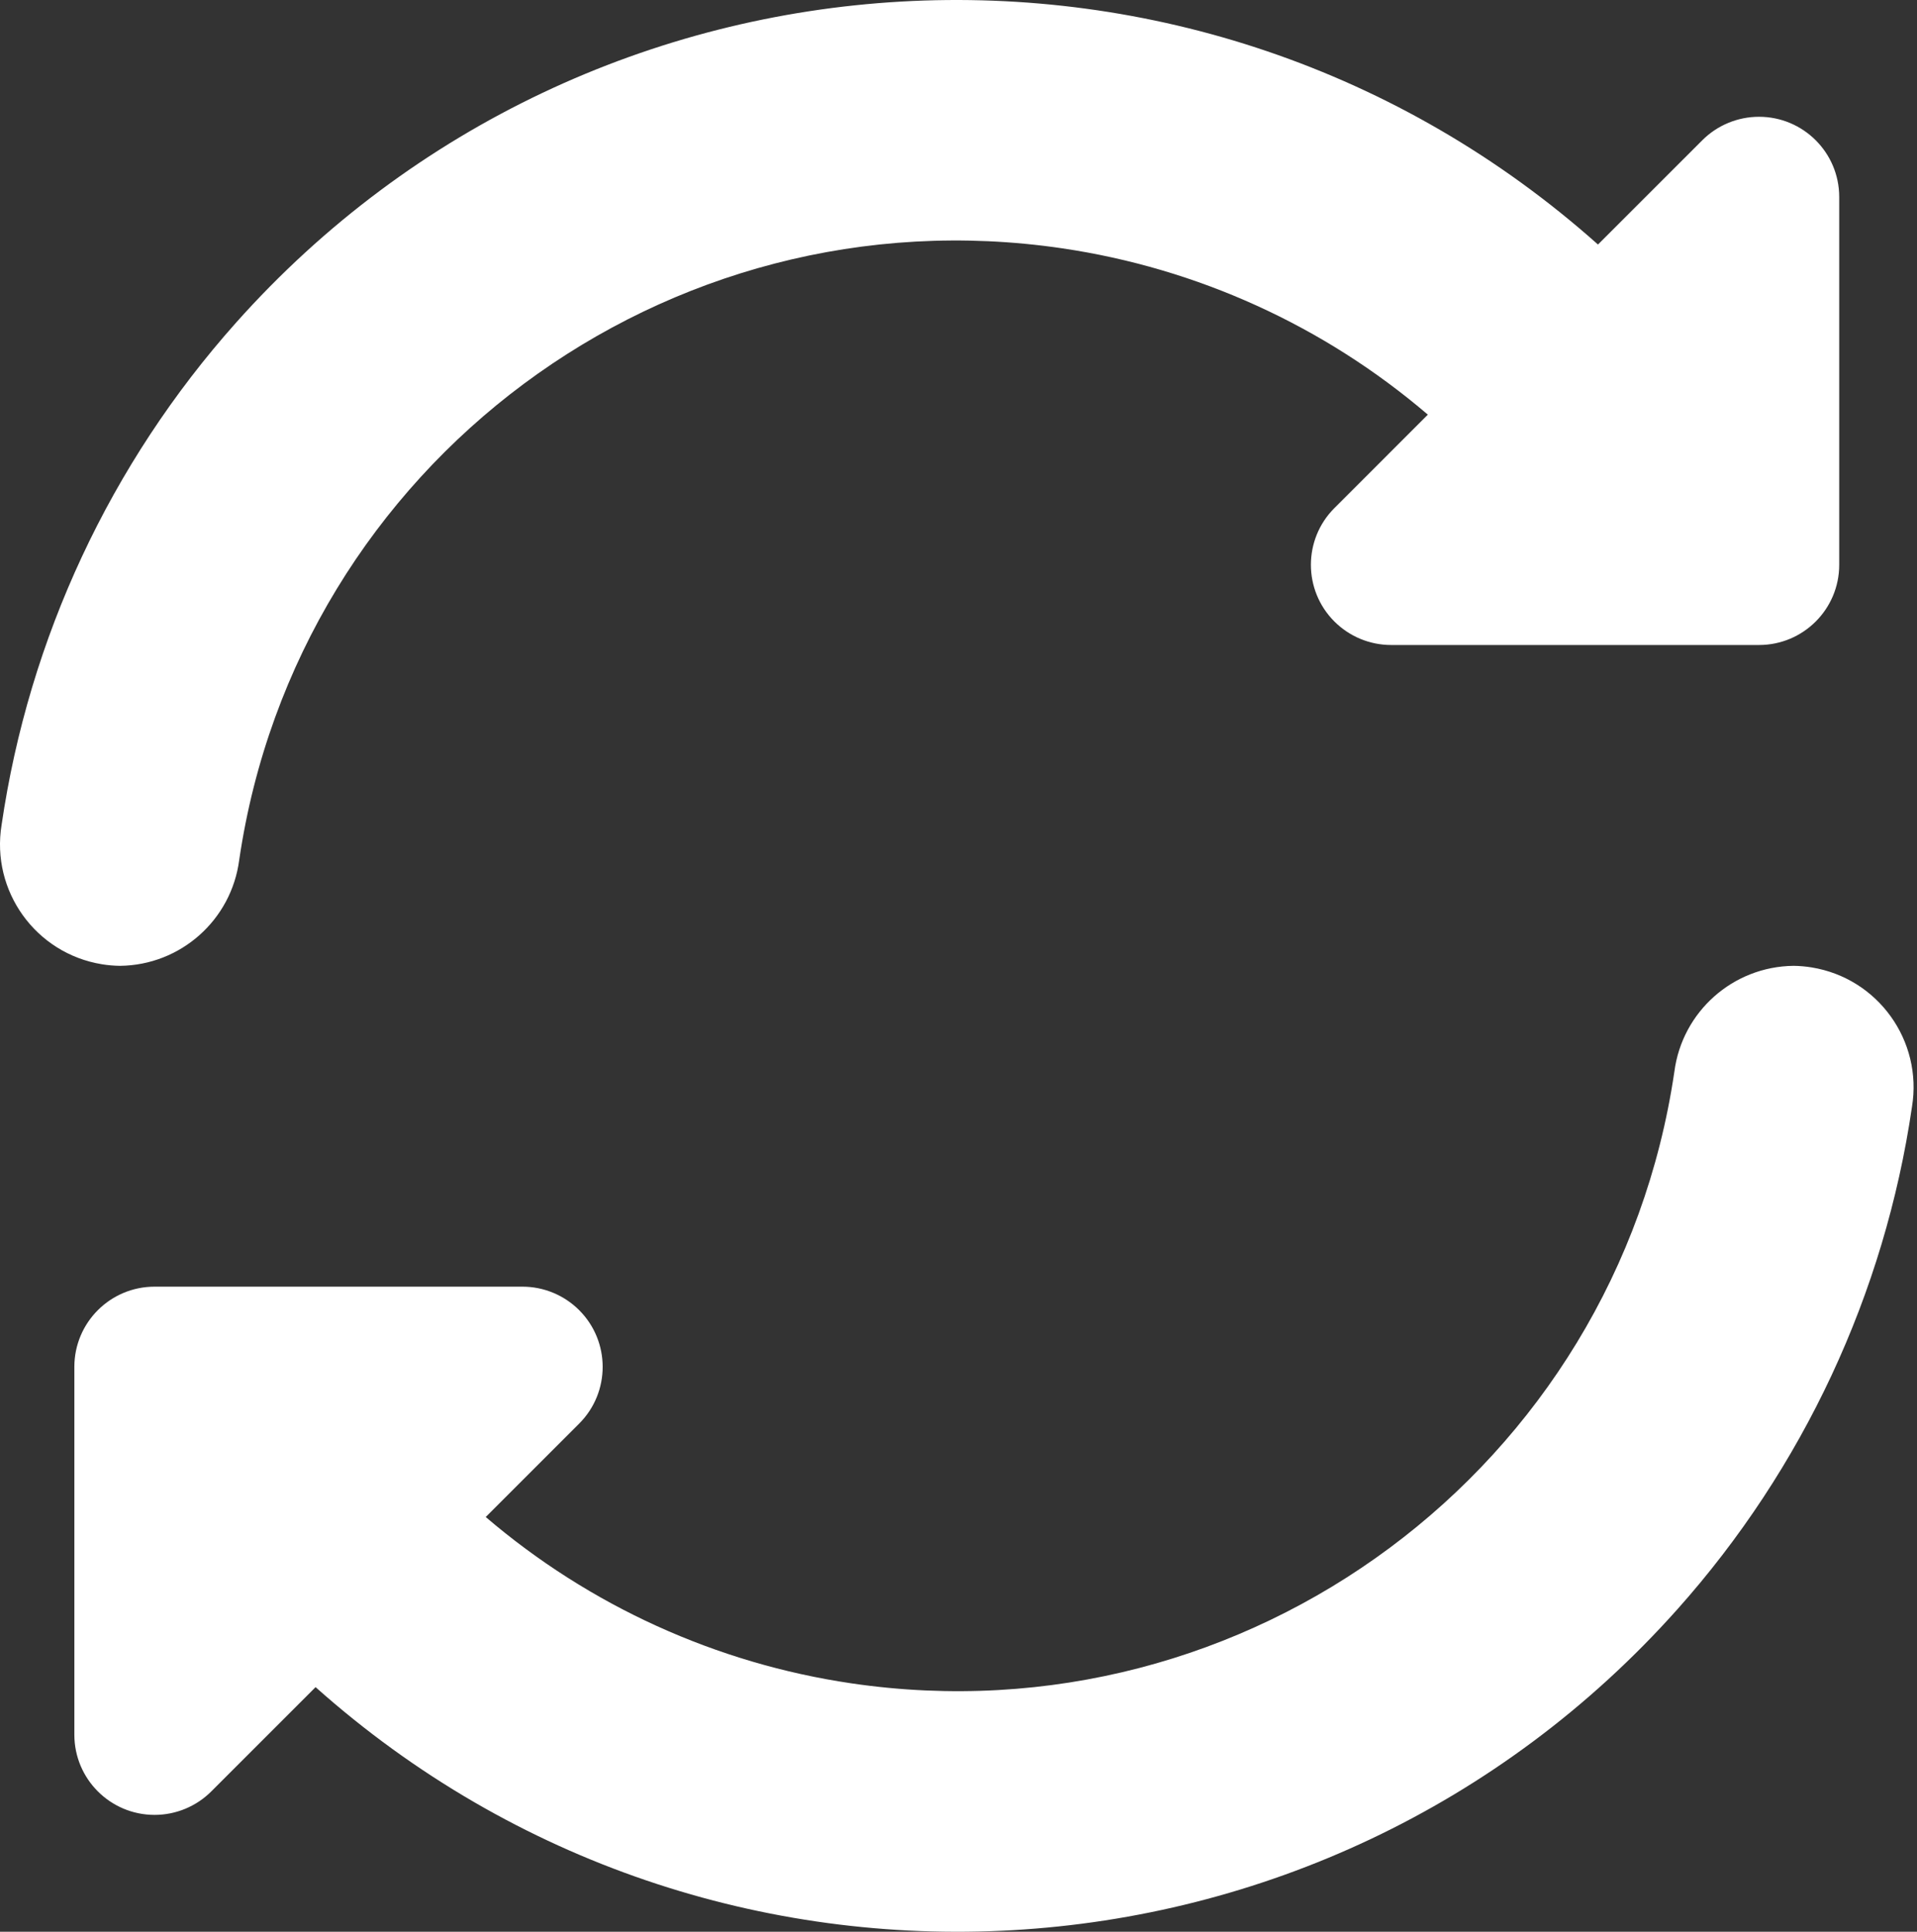 <svg width="508" height="512" viewBox="0 0 508 512" fill="none" xmlns="http://www.w3.org/2000/svg">
<rect x="0" y="0" width="508" height="512" fill="#333333" stroke="none"/>
<path d="M63.389 227.927C78.838 122.945 176.465 50.364 281.447 65.813C317.265 71.083 350.864 86.366 378.375 109.901L353.61 134.667C345.309 142.97 345.311 156.43 353.615 164.731C357.6 168.715 363.004 170.954 368.64 170.955H466.131C477.871 170.955 487.389 161.438 487.389 149.697V52.206C487.386 40.465 477.866 30.95 466.126 30.952C460.491 30.953 455.086 33.192 451.101 37.176L423.463 64.811C318.075 -29.132 156.484 -19.855 62.54 85.533C29.259 122.869 7.661 169.147 0.422 218.637C-2.432 236.182 9.477 252.719 27.022 255.573C28.602 255.83 30.198 255.968 31.8 255.988C47.851 255.815 61.325 243.846 63.389 227.927Z" fill="white"/>
<path d="M475.291 255.988C459.24 256.161 445.766 268.13 443.702 284.049C428.253 389.031 330.626 461.612 225.644 446.164C189.826 440.894 156.227 425.611 128.716 402.076L153.482 377.31C161.782 369.007 161.78 355.547 153.477 347.246C149.492 343.262 144.087 341.023 138.452 341.022H40.962C29.222 341.022 19.704 350.54 19.704 362.28V459.771C19.707 471.512 29.227 481.027 40.967 481.025C46.602 481.024 52.008 478.785 55.992 474.801L83.628 447.166C188.991 541.119 350.57 531.871 444.525 426.507C477.824 389.163 499.432 342.869 506.669 293.361C509.535 275.818 497.637 259.273 480.094 256.408C478.506 256.147 476.901 256.007 475.291 255.988Z" fill="white"/>
</svg>
